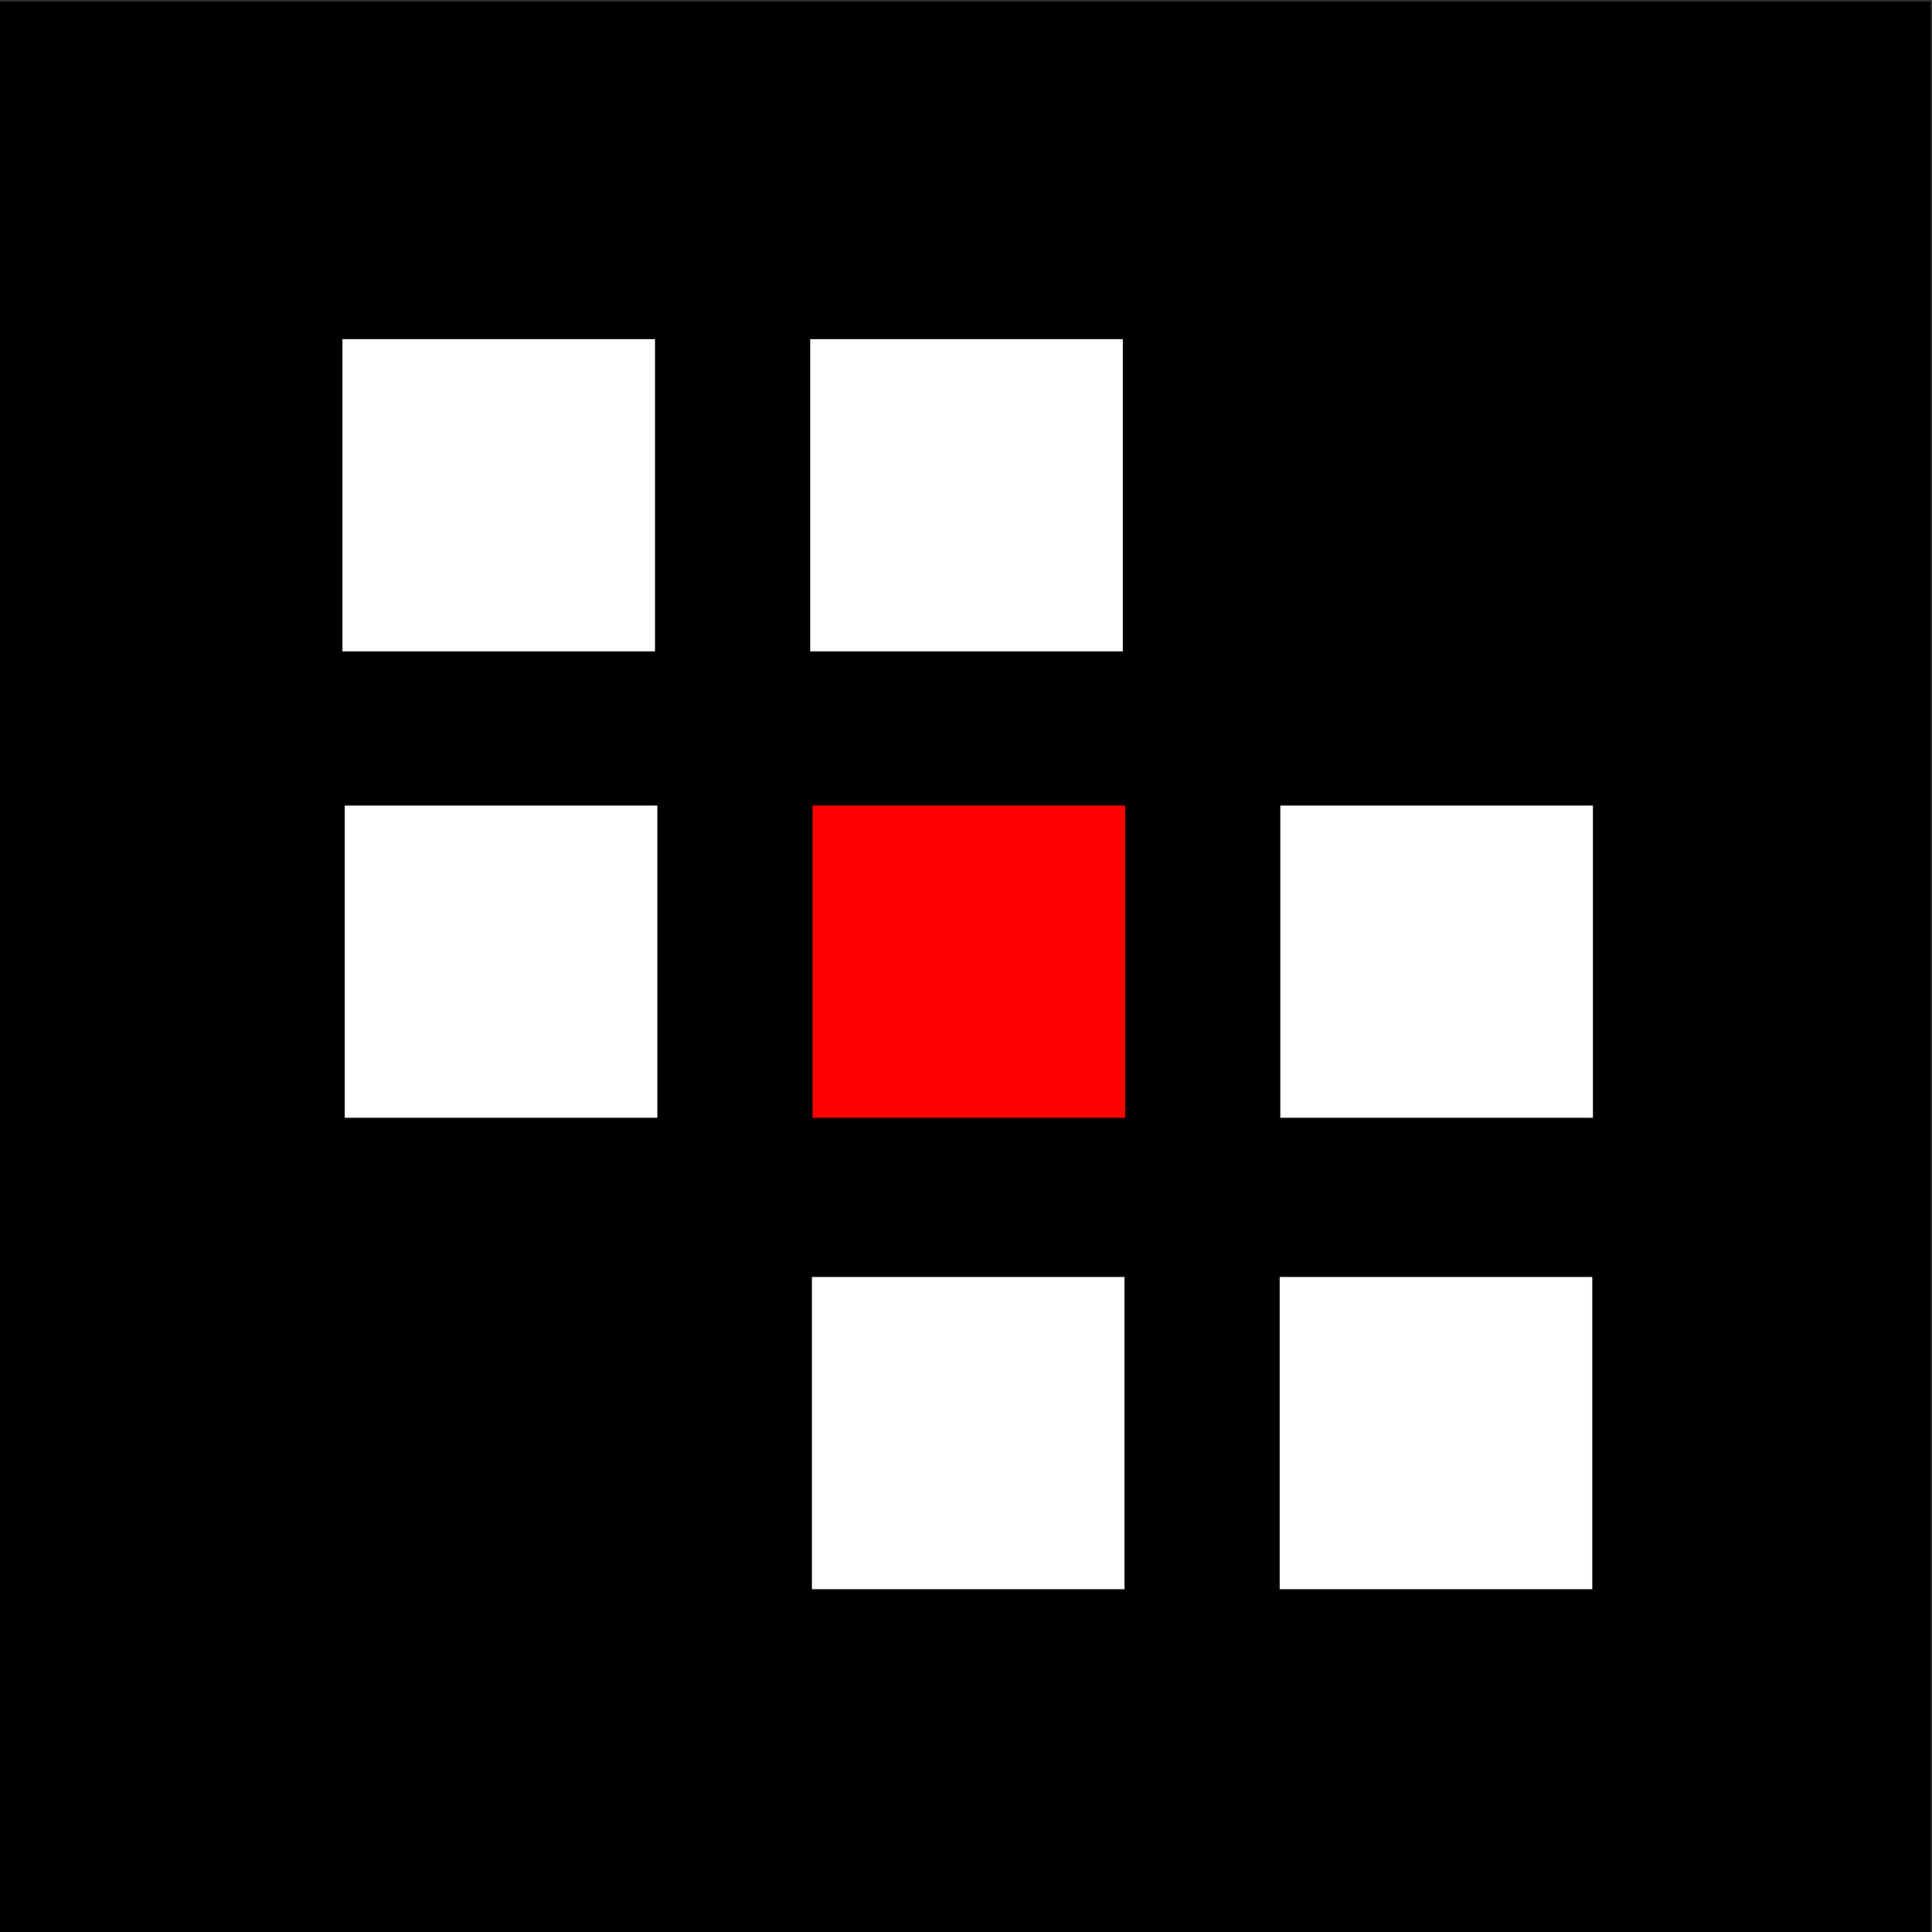 <?xml version="1.0" encoding="UTF-8" standalone="no"?>
<!-- Created with Inkscape (http://www.inkscape.org/) -->

<svg
   xmlns:dc="http://purl.org/dc/elements/1.1/"
   xmlns:cc="http://creativecommons.org/ns#"
   xmlns:rdf="http://www.w3.org/1999/02/22-rdf-syntax-ns#"
   xmlns:svg="http://www.w3.org/2000/svg"
   xmlns="http://www.w3.org/2000/svg"
   xmlns:sodipodi="http://sodipodi.sourceforge.net/DTD/sodipodi-0.dtd"
   xmlns:inkscape="http://www.inkscape.org/namespaces/inkscape"
   width="850.394pt"
   height="850.394pt"
   viewBox="0 0 1062.992 1062.992"
   id="svg2"
   version="1.1"
   inkscape:version="0.91 r13725"
   inkscape:export-filename="C:\Users\Andreas\Desktop\path3340.png"
   inkscape:export-xdpi="90"
   inkscape:export-ydpi="90"
   sodipodi:docname="icon.svg">
  <rect x="0" y="0" width="1062.992" height="1062.992" fill="#333333" stroke="none"/>
  <defs
     id="defs4" />
  <sodipodi:namedview
     id="base"
     pagecolor="#ffffff"
     bordercolor="#666666"
     borderopacity="1.0"
     inkscape:pageopacity="0"
     inkscape:pageshadow="2"
     inkscape:zoom="0.5"
     inkscape:cx="192.8092"
     inkscape:cy="488.76291"
     inkscape:document-units="pt"
     inkscape:current-layer="layer1"
     showgrid="false"
     units="pt"
     inkscape:window-width="1618"
     inkscape:window-height="1027"
     inkscape:window-x="1334"
     inkscape:window-y="-8"
     inkscape:window-maximized="1" />
  <g
     inkscape:groupmode="layer"
     id="layer2"
     inkscape:label="background">
    <rect
       style="fill:#000000"
       id="rect3473"
       width="1063"
       height="1062.5"
       x="-0.75"
       y="0.742" />
  </g>
  <g
     inkscape:label="Layer 1"
     inkscape:groupmode="layer"
     id="layer1"
     transform="translate(0,10.63)">
    <rect
       style="fill:#ffffff"
       id="rect3348-4-2-0"
       width="171.788"
       height="172.001"
       x="175.965"
       y="-360.394"
       transform="matrix(0,1,-1,0,0,0)" />
    <rect
       style="fill:#ffffff"
       id="rect3348-4-2-0-4"
       width="171.788"
       height="172.001"
       x="175.965"
       y="-617.776"
       transform="matrix(0,1,-1,0,0,0)" />
    <rect
       style="fill:#ffffff"
       id="rect3348-4-2-0-3"
       width="171.788"
       height="172.001"
       x="432.59"
       y="-361.668"
       transform="matrix(0,1,-1,0,0,0)" />
    <rect
       style="fill:#ff0000"
       id="rect3348-4-2-0-4-4"
       width="171.788"
       height="172.001"
       x="432.59"
       y="-619.049"
       transform="matrix(0,1,-1,0,0,0)" />
    <rect
       style="fill:#ffffff"
       id="rect3348-4-2-0-4-5-4"
       width="171.788"
       height="172.001"
       x="432.59"
       y="-876.43"
       transform="matrix(0,1,-1,0,0,0)" />
    <rect
       style="fill:#ffffff"
       id="rect3348-4-2-0-4-4-4"
       width="171.788"
       height="172.001"
       x="691.967"
       y="-618.706"
       transform="matrix(0,1,-1,0,0,0)" />
    <rect
       style="fill:#ffffff"
       id="rect3348-4-2-0-4-5-4-9"
       width="171.788"
       height="172.001"
       x="691.967"
       y="-876.087"
       transform="matrix(0,1,-1,0,0,0)" />
  </g>
</svg>
